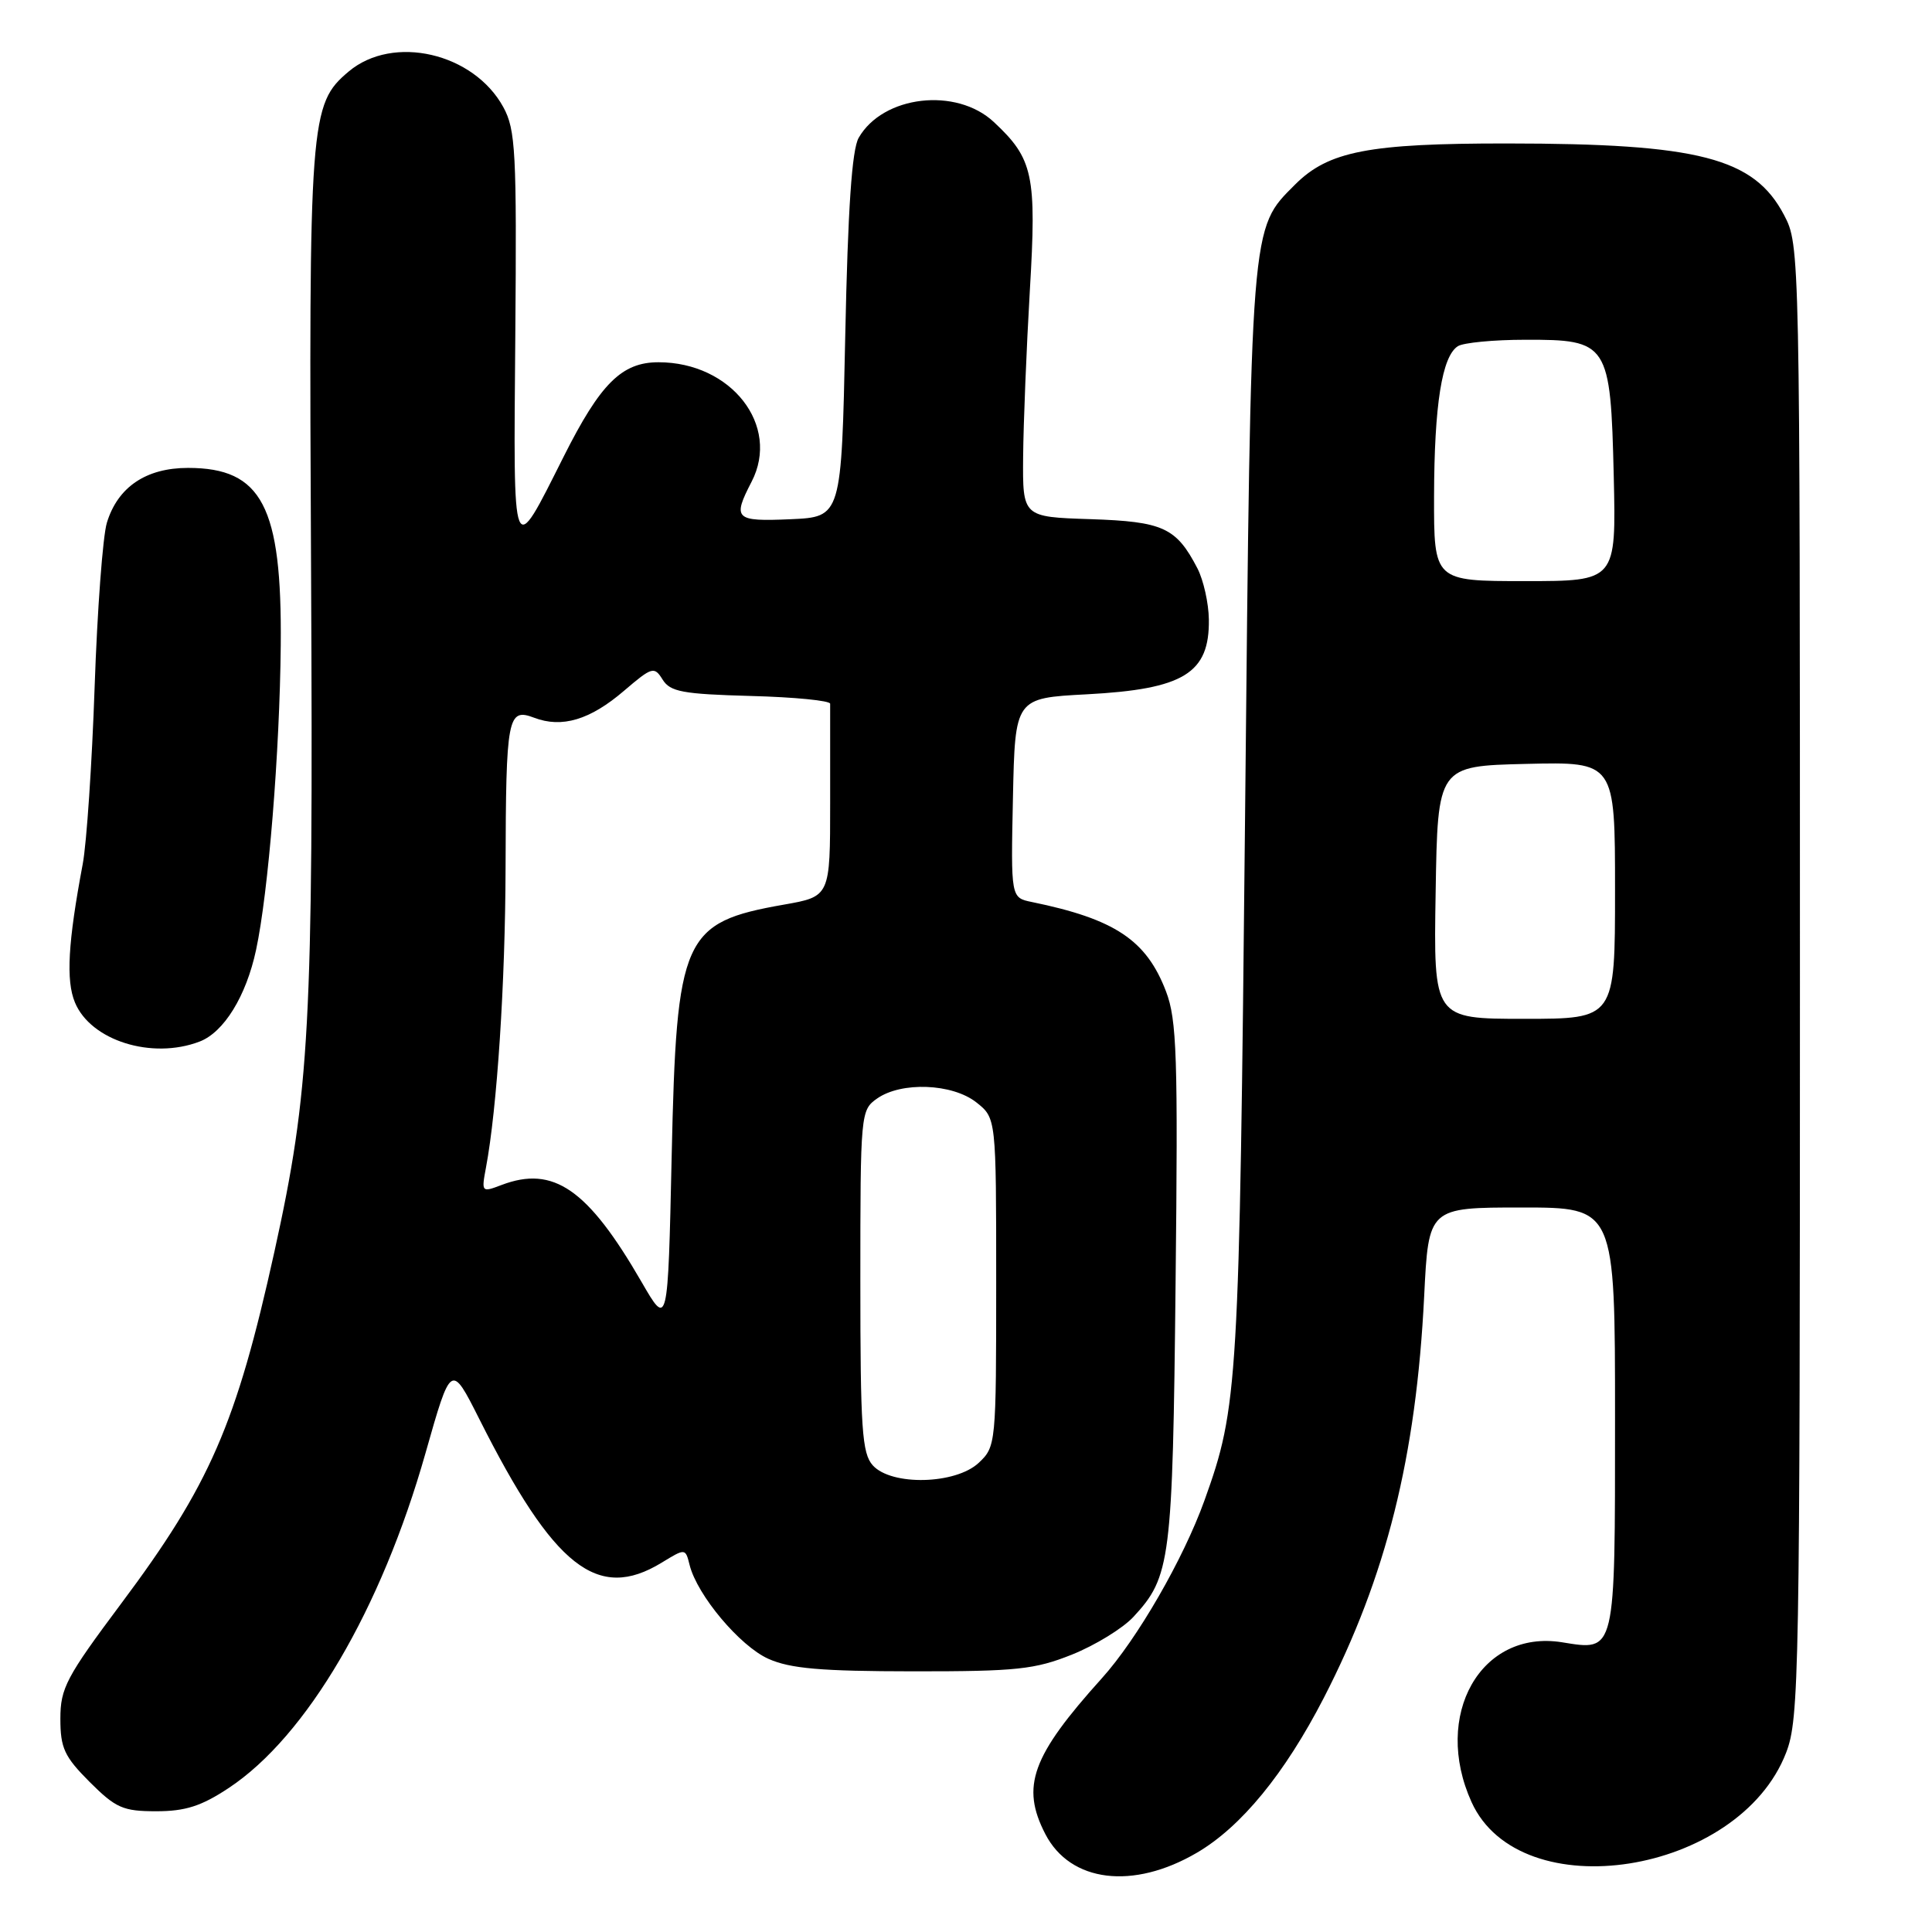 <?xml version="1.0" encoding="UTF-8" standalone="no"?>
<!DOCTYPE svg PUBLIC "-//W3C//DTD SVG 1.1//EN" "http://www.w3.org/Graphics/SVG/1.1/DTD/svg11.dtd" >
<svg xmlns="http://www.w3.org/2000/svg" xmlns:xlink="http://www.w3.org/1999/xlink" version="1.1" viewBox="0 0 256 256">
 <g >
 <path fill="currentColor"
d=" M 158.59 245.50 C 164.47 242.06 170.23 235.02 175.40 225.00 C 183.70 208.87 187.65 193.07 188.71 171.75 C 189.29 160.00 189.29 160.00 201.65 160.00 C 214.00 160.00 214.00 160.00 214.00 187.88 C 214.00 219.28 214.12 218.76 206.97 217.61 C 196.21 215.89 189.77 227.28 194.99 238.79 C 201.44 253.00 230.42 248.44 236.67 232.24 C 238.40 227.76 238.50 222.06 238.50 130.00 C 238.50 32.93 238.49 32.48 236.40 28.50 C 232.42 20.91 225.12 19.02 199.69 19.01 C 181.37 19.00 176.03 20.03 171.61 24.45 C 165.66 30.41 165.77 28.96 164.98 108.00 C 164.21 183.72 164.06 186.40 159.60 198.81 C 156.80 206.59 150.70 217.17 146.00 222.38 C 136.70 232.70 135.25 236.71 138.51 243.02 C 141.82 249.43 150.14 250.45 158.59 245.50 Z  M 30.32 236.91 C 40.62 230.09 50.51 213.25 56.38 192.55 C 59.77 180.60 59.77 180.60 63.52 188.05 C 73.40 207.69 79.18 212.24 87.66 207.07 C 90.82 205.14 90.82 205.14 91.38 207.38 C 92.39 211.39 98.04 218.11 101.81 219.80 C 104.72 221.10 108.78 221.45 121.00 221.46 C 134.74 221.47 137.13 221.21 142.07 219.23 C 145.13 218.00 148.78 215.76 150.18 214.25 C 155.12 208.92 155.38 206.88 155.77 170.08 C 156.10 139.97 155.94 135.12 154.50 131.36 C 151.90 124.56 147.73 121.78 136.72 119.52 C 133.94 118.95 133.94 118.95 134.22 105.72 C 134.50 92.50 134.50 92.50 144.00 92.00 C 156.85 91.32 160.28 89.22 160.18 82.08 C 160.15 79.92 159.47 76.88 158.67 75.32 C 155.86 69.90 154.13 69.11 144.47 68.79 C 135.50 68.50 135.50 68.50 135.57 60.50 C 135.61 56.10 136.01 46.19 136.46 38.48 C 137.37 23.18 136.91 21.04 131.69 16.17 C 126.71 11.51 116.99 12.65 113.78 18.26 C 112.88 19.83 112.35 27.65 112.00 44.50 C 111.50 68.50 111.50 68.50 104.75 68.80 C 97.38 69.12 97.03 68.78 99.59 63.83 C 103.44 56.39 96.90 48.00 87.25 48.00 C 82.39 48.00 79.56 50.81 74.69 60.50 C 67.80 74.19 68.03 74.79 68.28 44.50 C 68.48 20.14 68.32 17.18 66.70 14.21 C 62.77 7.00 52.09 4.53 46.21 9.47 C 41.05 13.82 40.91 15.66 41.22 76.00 C 41.52 135.85 41.05 144.60 36.36 165.86 C 31.31 188.73 27.80 196.78 16.05 212.49 C 8.78 222.22 8.00 223.69 8.00 227.74 C 8.00 231.63 8.53 232.76 11.88 236.12 C 15.35 239.58 16.30 240.00 20.71 240.00 C 24.56 240.00 26.69 239.32 30.32 236.91 Z  M 26.43 138.02 C 29.66 136.80 32.62 132.00 33.93 125.87 C 35.56 118.29 37.07 99.62 37.20 85.51 C 37.37 67.09 34.71 62.00 24.91 62.00 C 19.35 62.00 15.60 64.54 14.16 69.27 C 13.62 71.04 12.89 80.83 12.54 91.00 C 12.19 101.17 11.48 111.75 10.96 114.50 C 9.01 124.88 8.72 129.92 9.93 132.83 C 12.02 137.88 20.11 140.43 26.43 138.02 Z  M 190.23 118.25 C 190.50 101.50 190.50 101.50 202.25 101.22 C 214.00 100.94 214.00 100.94 214.00 117.97 C 214.00 135.00 214.00 135.00 201.98 135.00 C 189.95 135.00 189.95 135.00 190.23 118.25 Z  M 190.02 65.75 C 190.05 53.64 191.07 47.20 193.18 45.87 C 193.90 45.41 197.92 45.02 202.10 45.02 C 213.11 44.99 213.41 45.45 213.83 63.10 C 214.15 77.00 214.15 77.00 202.08 77.00 C 190.00 77.00 190.00 77.00 190.02 65.75 Z  M 115.65 194.17 C 114.22 192.58 114.00 189.37 114.00 169.73 C 114.00 147.49 114.04 147.09 116.22 145.56 C 119.44 143.30 126.18 143.56 129.37 146.07 C 132.00 148.15 132.00 148.15 132.00 169.90 C 132.00 191.34 131.97 191.68 129.69 193.83 C 126.63 196.70 118.13 196.91 115.65 194.17 Z  M 85.00 169.85 C 77.89 157.55 73.33 154.40 66.45 157.02 C 63.82 158.02 63.78 157.98 64.39 154.73 C 65.87 146.85 66.95 130.30 66.99 115.00 C 67.04 94.95 67.26 93.77 70.77 95.10 C 74.46 96.51 78.19 95.39 82.69 91.53 C 86.41 88.35 86.69 88.27 87.80 90.05 C 88.81 91.67 90.46 91.97 99.49 92.22 C 105.28 92.37 110.01 92.84 110.00 93.25 C 110.00 93.66 110.00 99.58 110.00 106.39 C 110.00 118.79 110.00 118.79 103.86 119.87 C 90.47 122.23 89.64 124.08 89.00 153.20 C 88.50 175.91 88.50 175.91 85.00 169.85 Z "/>
</g>
</svg>
